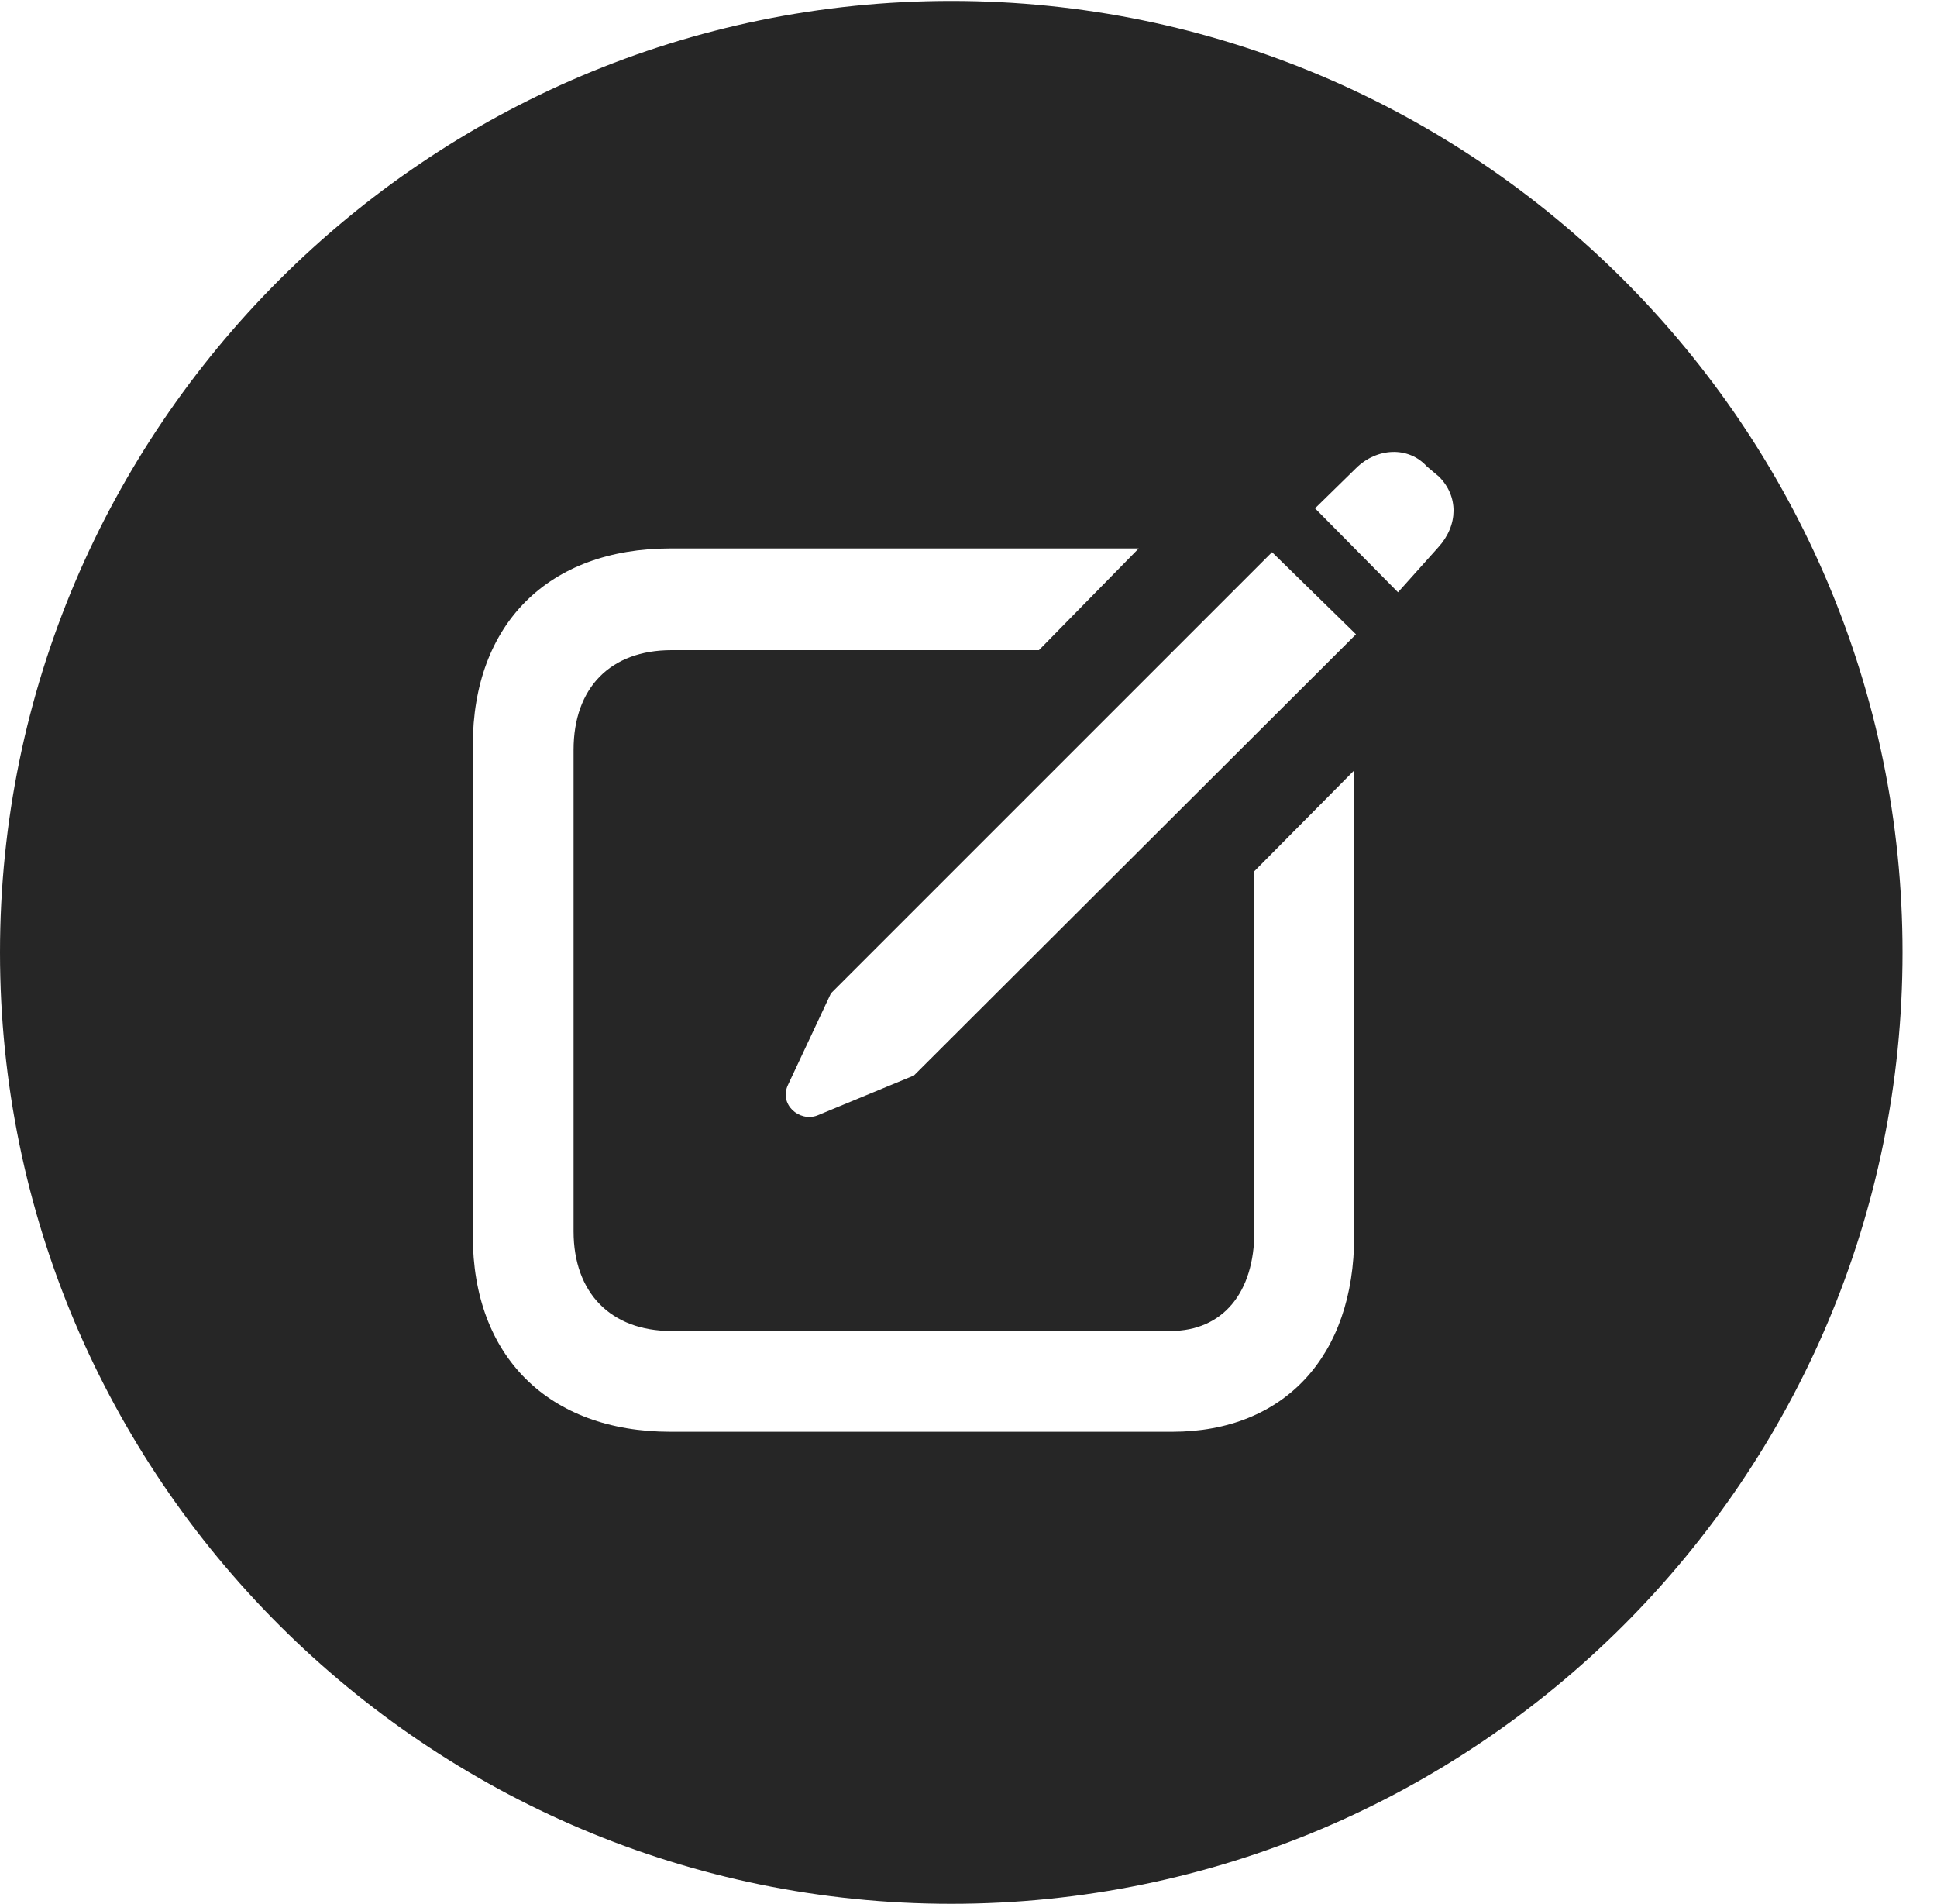 <?xml version="1.0" encoding="UTF-8"?>
<!--Generator: Apple Native CoreSVG 341-->
<!DOCTYPE svg
PUBLIC "-//W3C//DTD SVG 1.1//EN"
       "http://www.w3.org/Graphics/SVG/1.1/DTD/svg11.dtd">
<svg version="1.1" xmlns="http://www.w3.org/2000/svg" xmlns:xlink="http://www.w3.org/1999/xlink" viewBox="0 0 20.283 19.932">
 <g>
  <rect height="19.932" opacity="0" width="20.283" x="0" y="0"/>
  <path d="M19.922 9.971C19.922 15.469 15.459 19.932 9.961 19.932C4.473 19.932 0 15.469 0 9.971C0 4.482 4.473 0.01 9.961 0.01C15.459 0.01 19.922 4.482 19.922 9.971ZM7.021 5.742C5.742 5.742 4.951 6.533 4.951 7.803L4.951 12.94C4.951 14.199 5.742 14.99 7.021 14.99L12.275 14.99C13.447 14.99 14.18 14.199 14.18 12.94L14.18 8.066L13.135 9.121L13.135 12.891C13.135 13.535 12.803 13.935 12.256 13.935L7.031 13.935C6.396 13.935 6.006 13.535 6.006 12.891L6.006 7.852C6.006 7.197 6.396 6.807 7.031 6.807L10.879 6.807L11.924 5.742ZM8.701 10.4L8.252 11.357C8.154 11.562 8.369 11.748 8.555 11.68L9.57 11.26L14.199 6.641L13.32 5.781ZM14.199 4.902L13.77 5.322L14.639 6.201L15.059 5.732C15.273 5.498 15.273 5.195 15.068 4.99L14.941 4.883C14.746 4.668 14.414 4.688 14.199 4.902Z" fill="black" fill-opacity="0.85"/>
 </g>
</svg>
